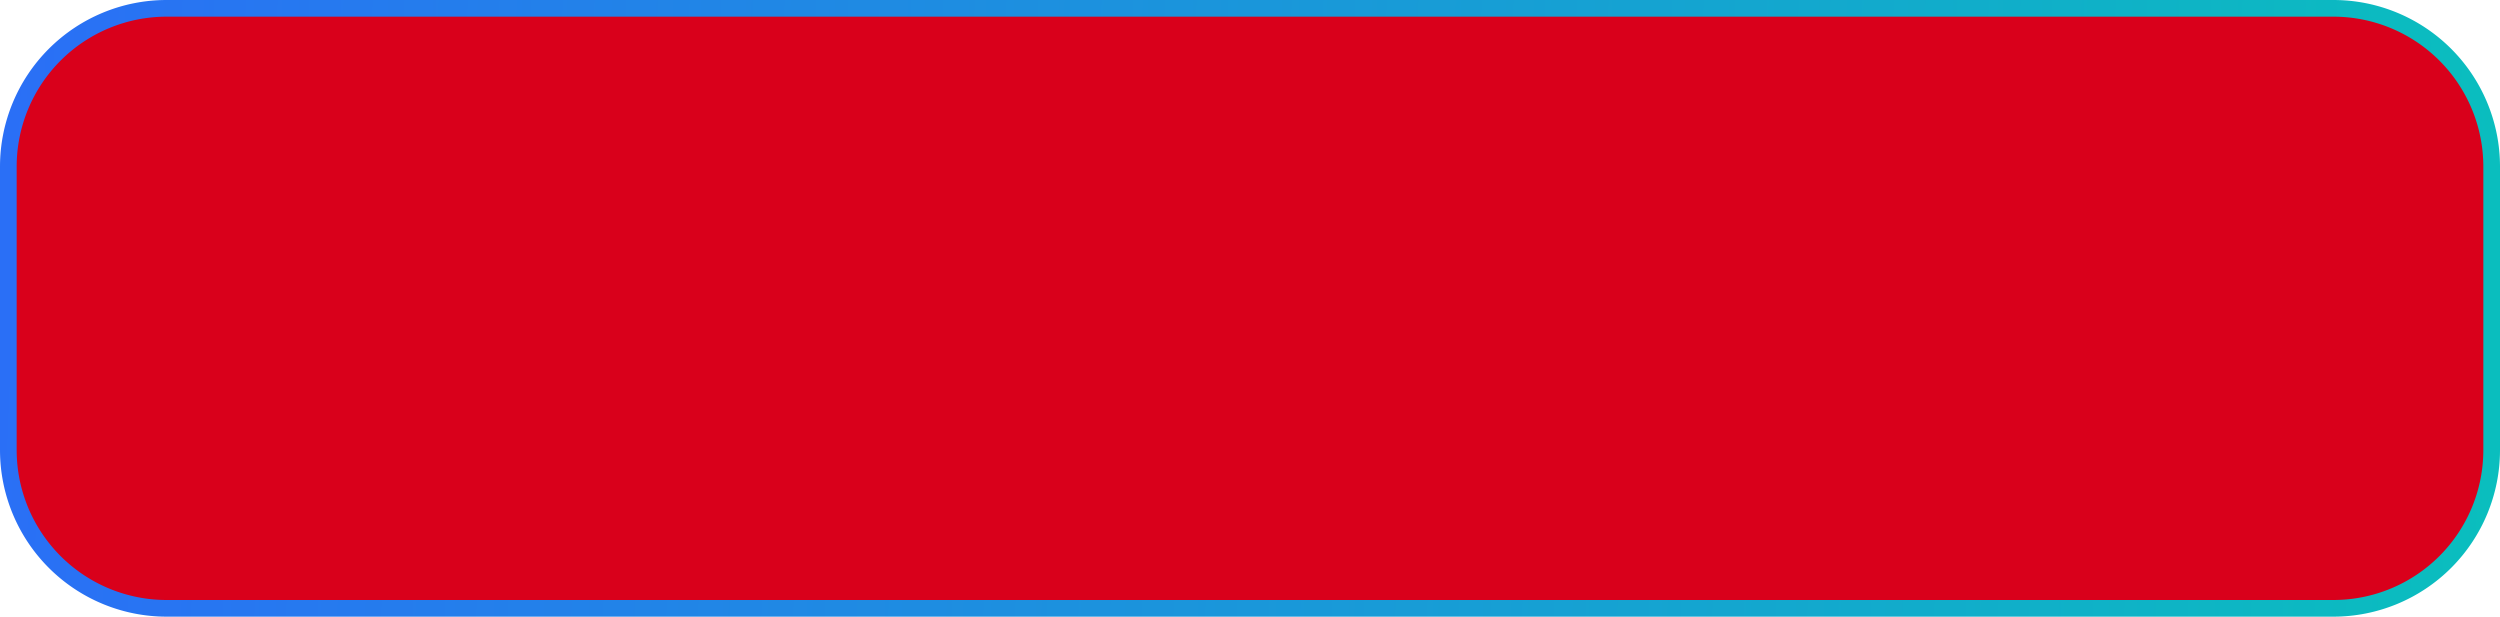 ﻿<?xml version="1.0" encoding="utf-8"?>
<svg version="1.1" xmlns:xlink="http://www.w3.org/1999/xlink" width="300px" height="74px" xmlns="http://www.w3.org/2000/svg">
  <defs>
    <linearGradient gradientUnits="userSpaceOnUse" x1="1050" y1="1601.917" x2="750" y2="1590.574" id="LinearGradient41">
      <stop id="Stop42" stop-color="#0abebe" offset="0" />
      <stop id="Stop43" stop-color="#2a6ff6" offset="1" />
    </linearGradient>
  </defs>
  <g transform="matrix(1 0 0 1 -750 -1564 )">
    <path d="M 751.5 1584  A 18.5 18.5 0 0 1 770 1565.5 L 1030 1565.5  A 18.5 18.5 0 0 1 1048.5 1584 L 1048.5 1618  A 18.5 18.5 0 0 1 1030 1636.5 L 770 1636.5  A 18.5 18.5 0 0 1 751.5 1618 L 751.5 1584  Z " fill-rule="nonzero" fill="#d9001b" stroke="none" />
    <path d="M 751 1584  A 19 19 0 0 1 770 1565 L 1030 1565  A 19 19 0 0 1 1049 1584 L 1049 1618  A 19 19 0 0 1 1030 1637 L 770 1637  A 19 19 0 0 1 751 1618 L 751 1584  Z " stroke-width="2" stroke="url(#LinearGradient41)" fill="none" />
  </g>
</svg>
